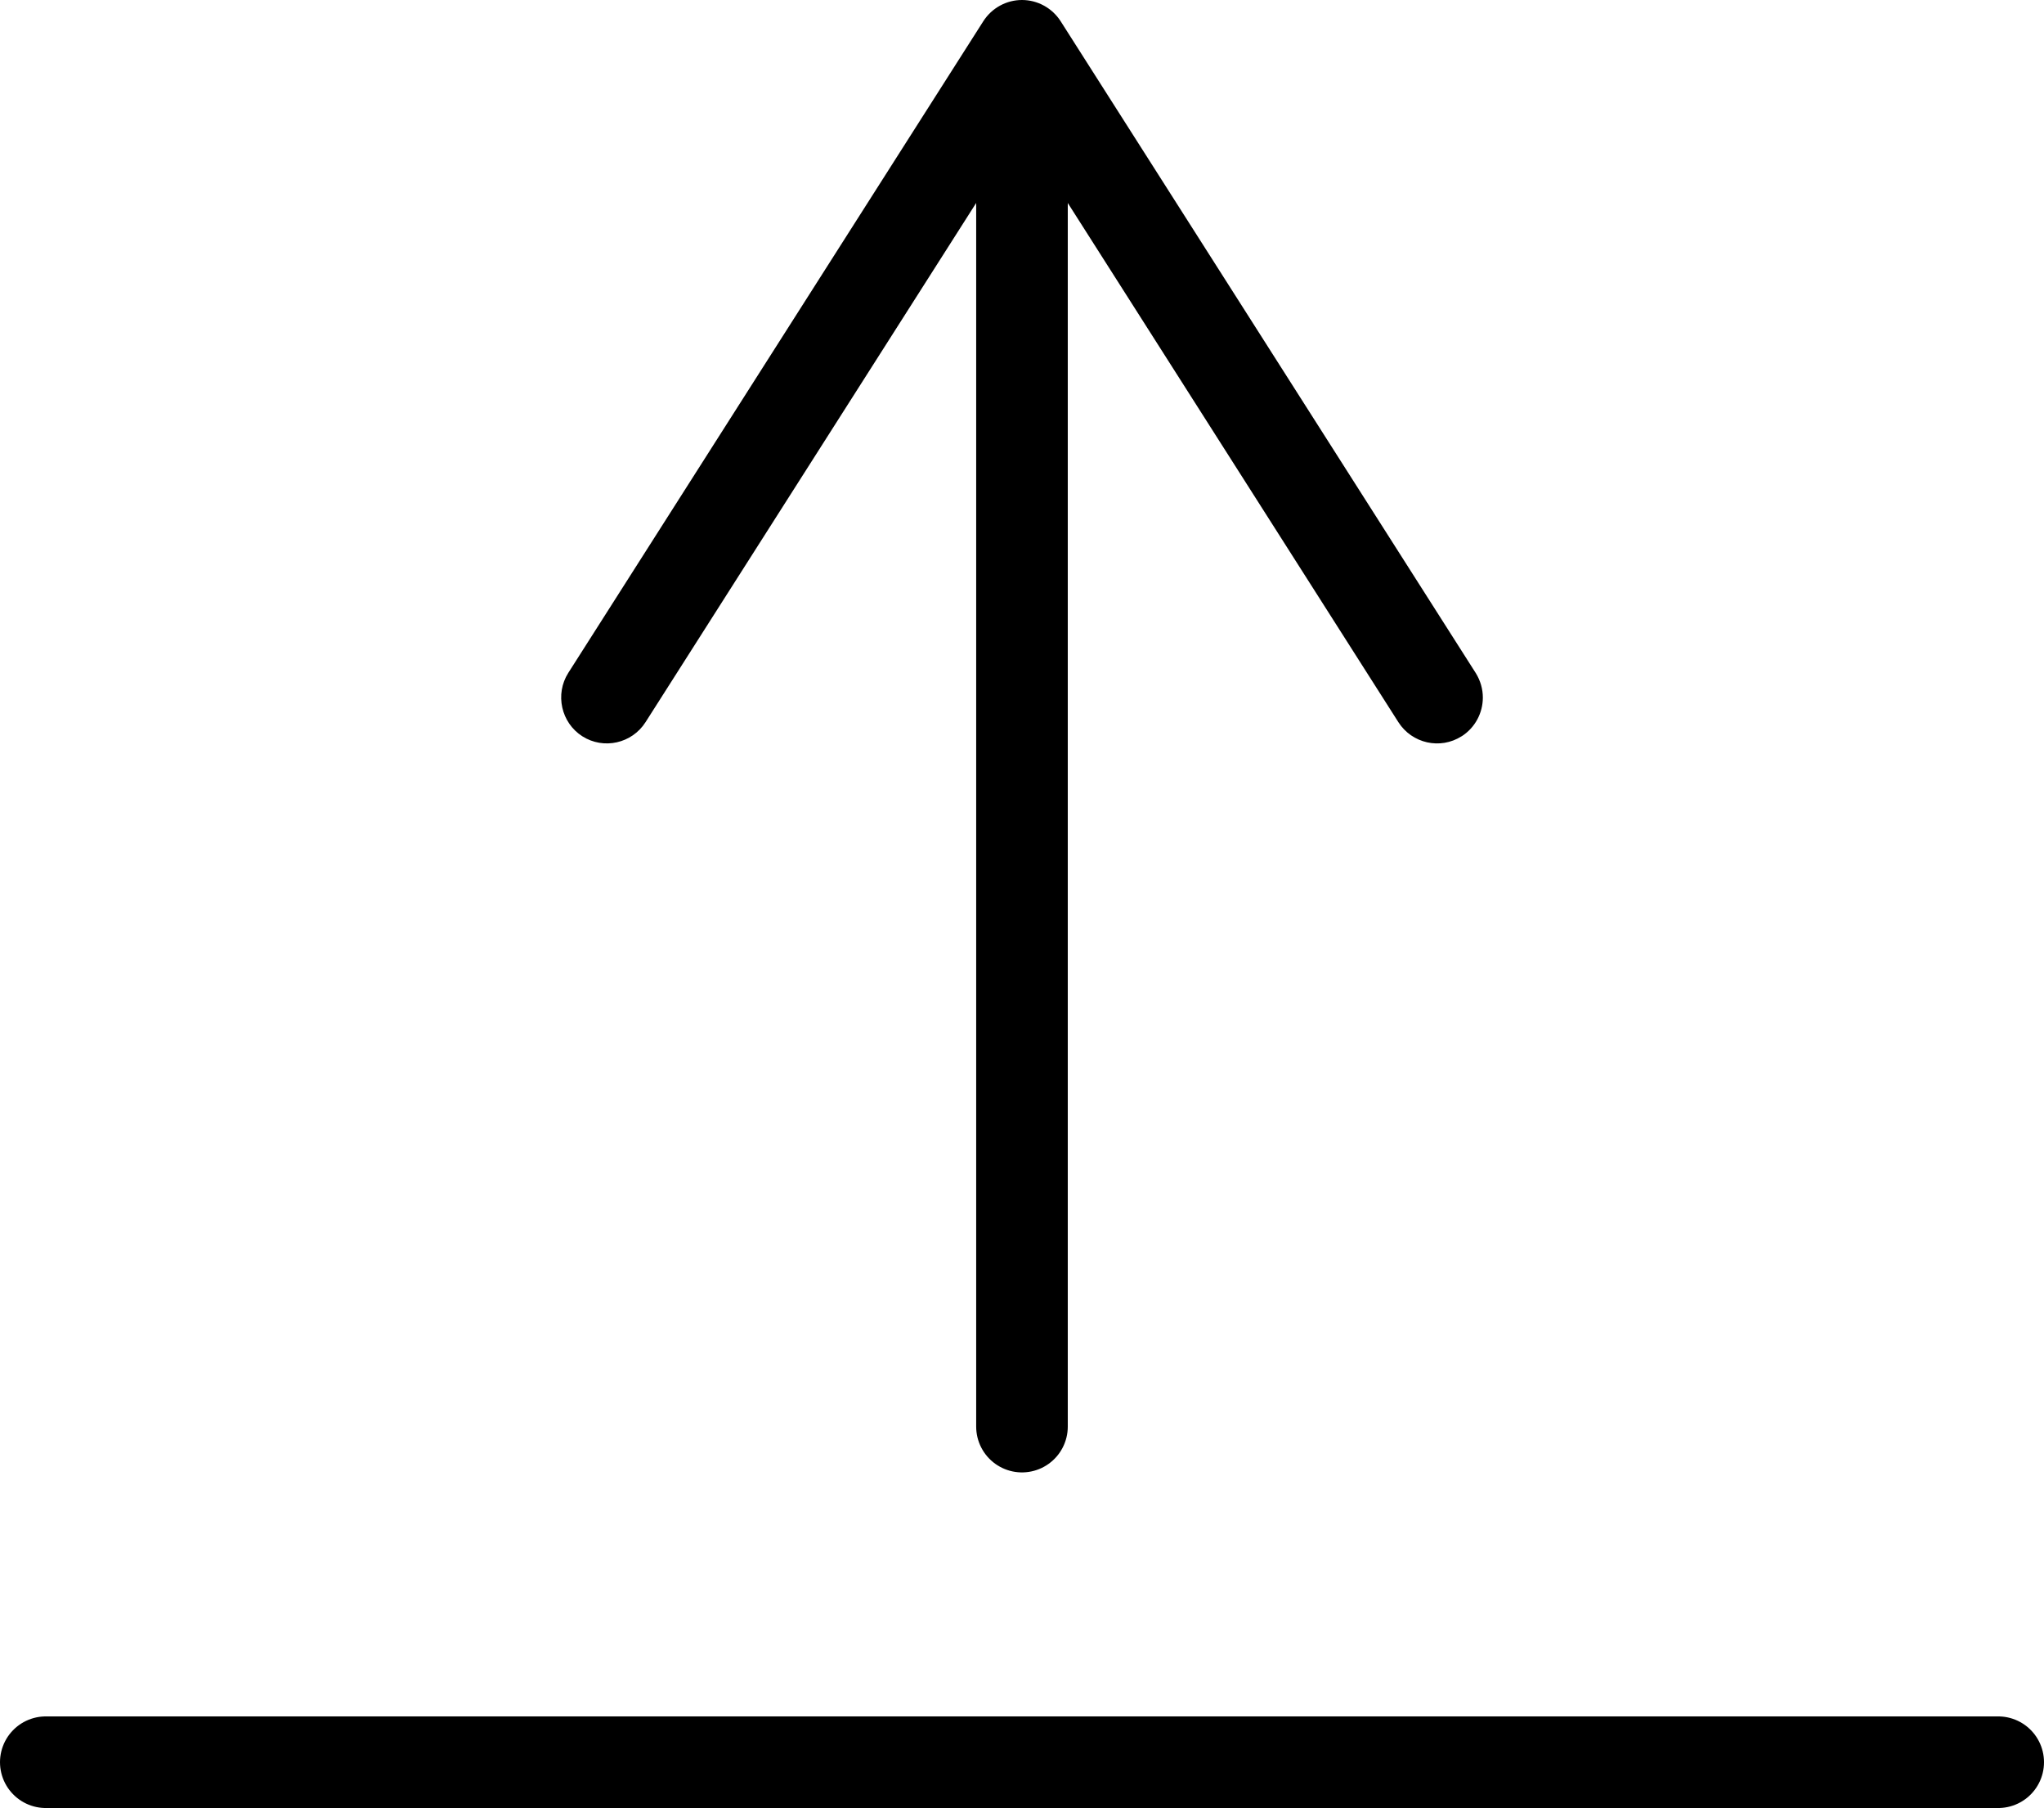 <?xml version="1.0" encoding="UTF-8"?>
<svg id="Capa_2" xmlns="http://www.w3.org/2000/svg" viewBox="0 0 446.31 394.72">
  <defs>
    <style>
      .cls-1 {
        fill: none;
        stroke: #000;
        stroke-linecap: round;
        stroke-linejoin: round;
        stroke-width: 20px;
      }
    </style>
  </defs>
  <g id="Capa_1-2" data-name="Capa_1">
    <g>
      <g>
        <line class="cls-1" x1="223.15" y1="311.45" x2="223.15" y2="24.05"/>
        <path d="M319.14,160.74c-4.65,2.97-10.84,1.58-13.81-3.09L223.15,28.61l-82.19,129.04c-2.97,4.67-9.16,6.05-13.81,3.09-4.65-2.97-6-9.2-3.07-13.83L214.71,4.63c1.84-2.87,5.02-4.63,8.44-4.63s6.6,1.76,8.44,4.63l90.63,142.29c1.05,1.68,1.56,3.54,1.56,5.37,0,3.3-1.64,6.54-4.63,8.46Z"/>
      </g>
      <line class="cls-1" x1="10" y1="384.72" x2="436.31" y2="384.72"/>
    </g>
  </g>
</svg>